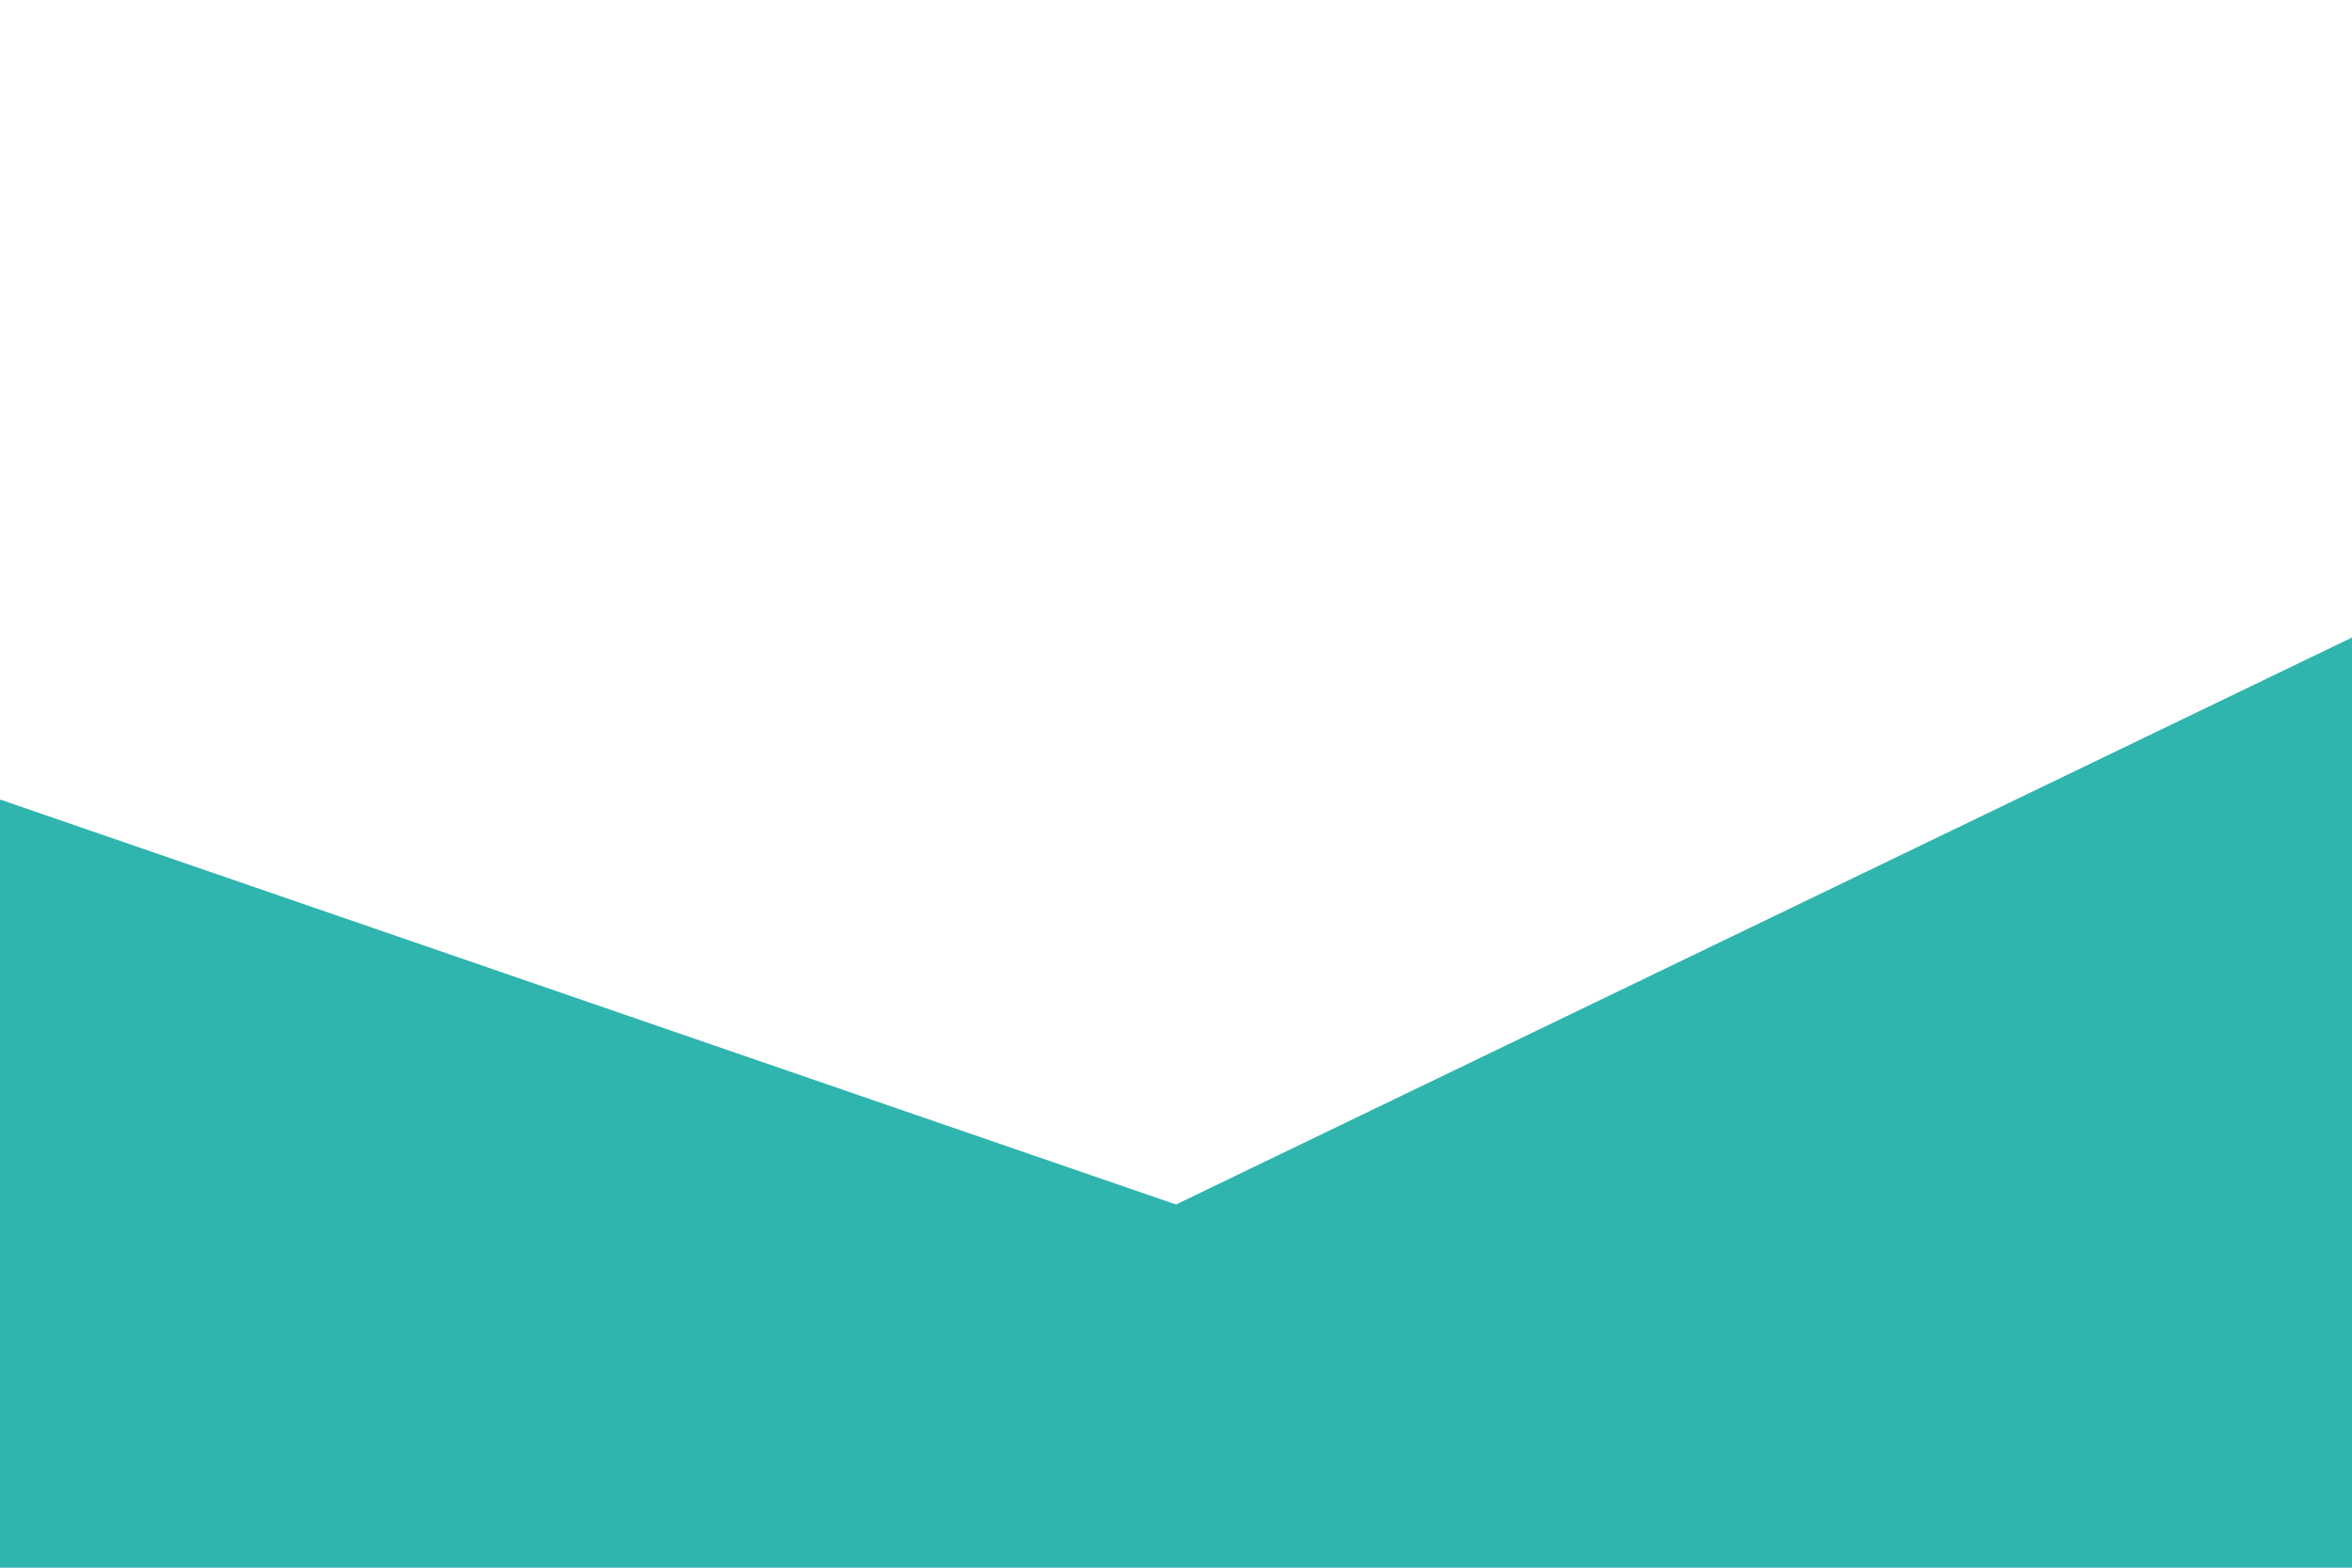 <svg id="visual" viewBox="0 0 900 600" width="900" height="600" xmlns="http://www.w3.org/2000/svg" xmlns:xlink="http://www.w3.org/1999/xlink" version="1.1"><path d="M0 306L450 461L900 244L900 601L450 601L0 601Z" fill="#2fb4ae" stroke-linecap="square" stroke-linejoin="bevel"></path></svg>